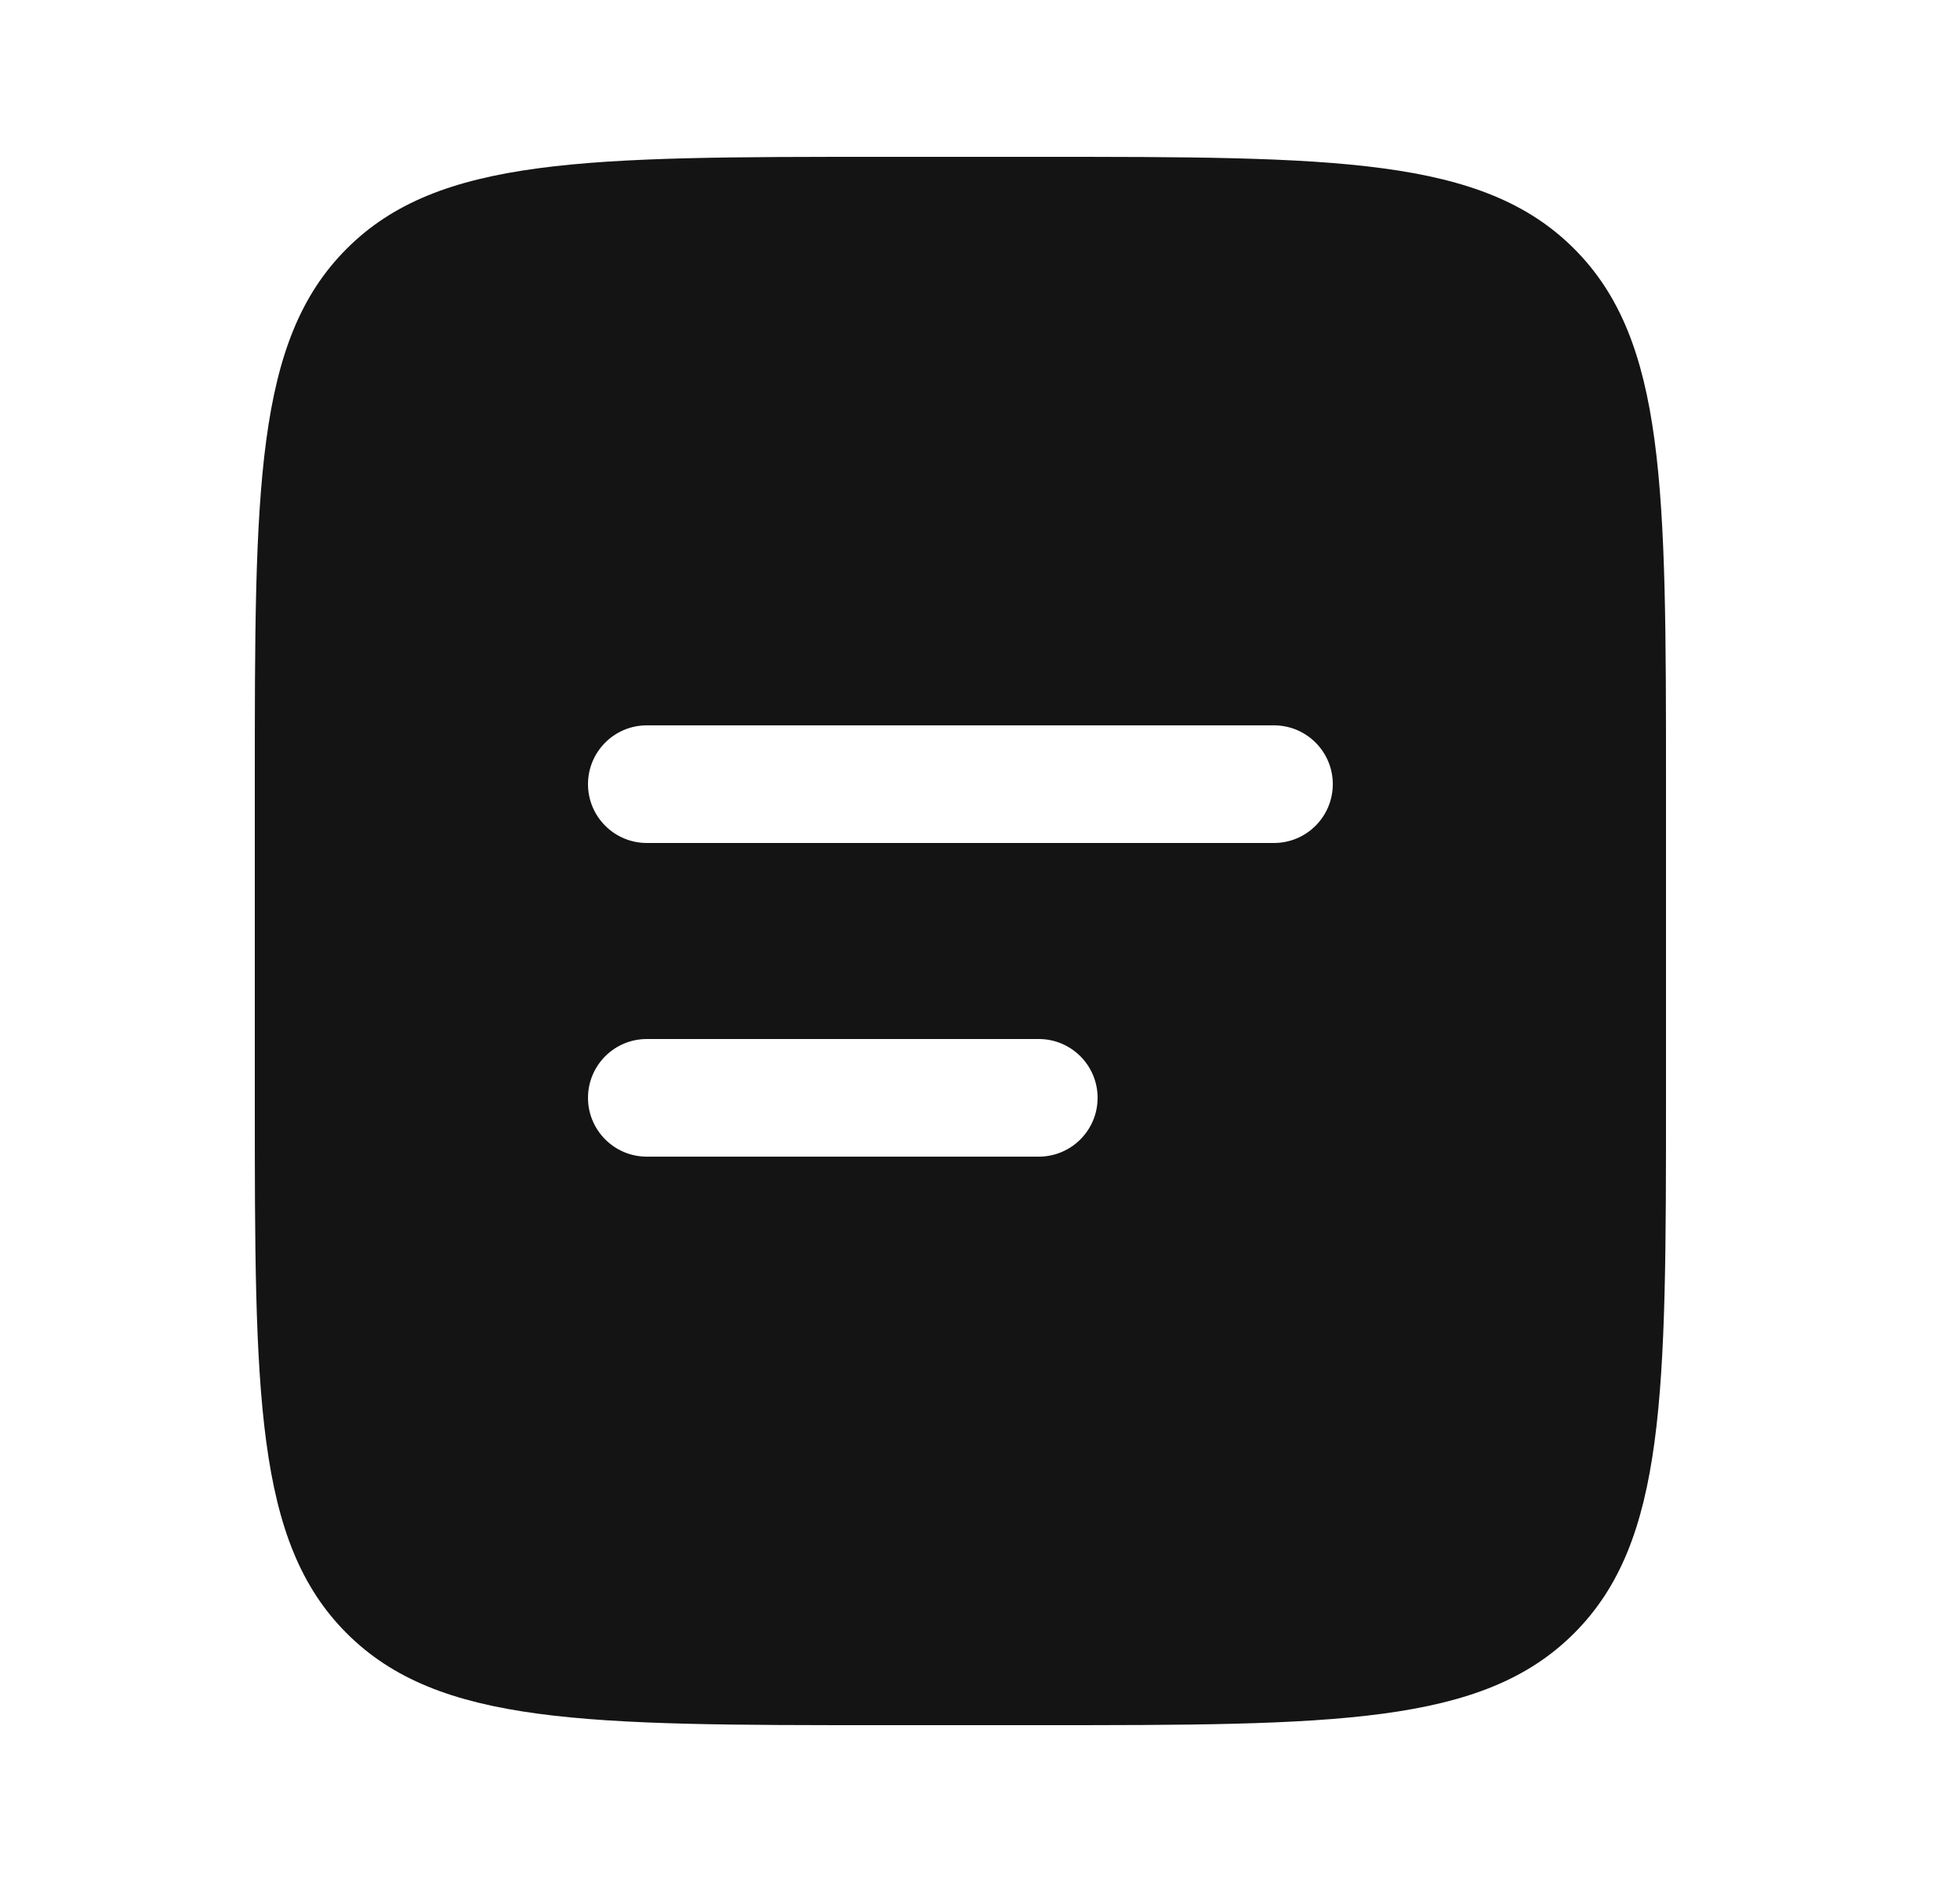 <svg width="25" height="24" viewBox="0 0 25 24" fill="none" xmlns="http://www.w3.org/2000/svg">
<path fill-rule="evenodd" clip-rule="evenodd" d="M4.422 3.172C3.25 4.343 3.25 6.229 3.25 10V14C3.25 17.771 3.25 19.657 4.422 20.828C5.593 22 7.479 22 11.25 22H13.25C17.021 22 18.907 22 20.078 20.828C21.25 19.657 21.25 17.771 21.25 14V10C21.25 6.229 21.25 4.343 20.078 3.172C18.907 2 17.021 2 13.25 2H11.25C7.479 2 5.593 2 4.422 3.172ZM8.25 9.25C7.836 9.25 7.5 9.586 7.5 10C7.5 10.414 7.836 10.75 8.25 10.75H16.25C16.664 10.75 17 10.414 17 10C17 9.586 16.664 9.25 16.25 9.25H8.25ZM8.25 13.25C7.836 13.25 7.5 13.586 7.5 14C7.5 14.414 7.836 14.75 8.25 14.75H13.25C13.664 14.75 14 14.414 14 14C14 13.586 13.664 13.25 13.25 13.25H8.25Z" fill="#141414"/>
</svg>
